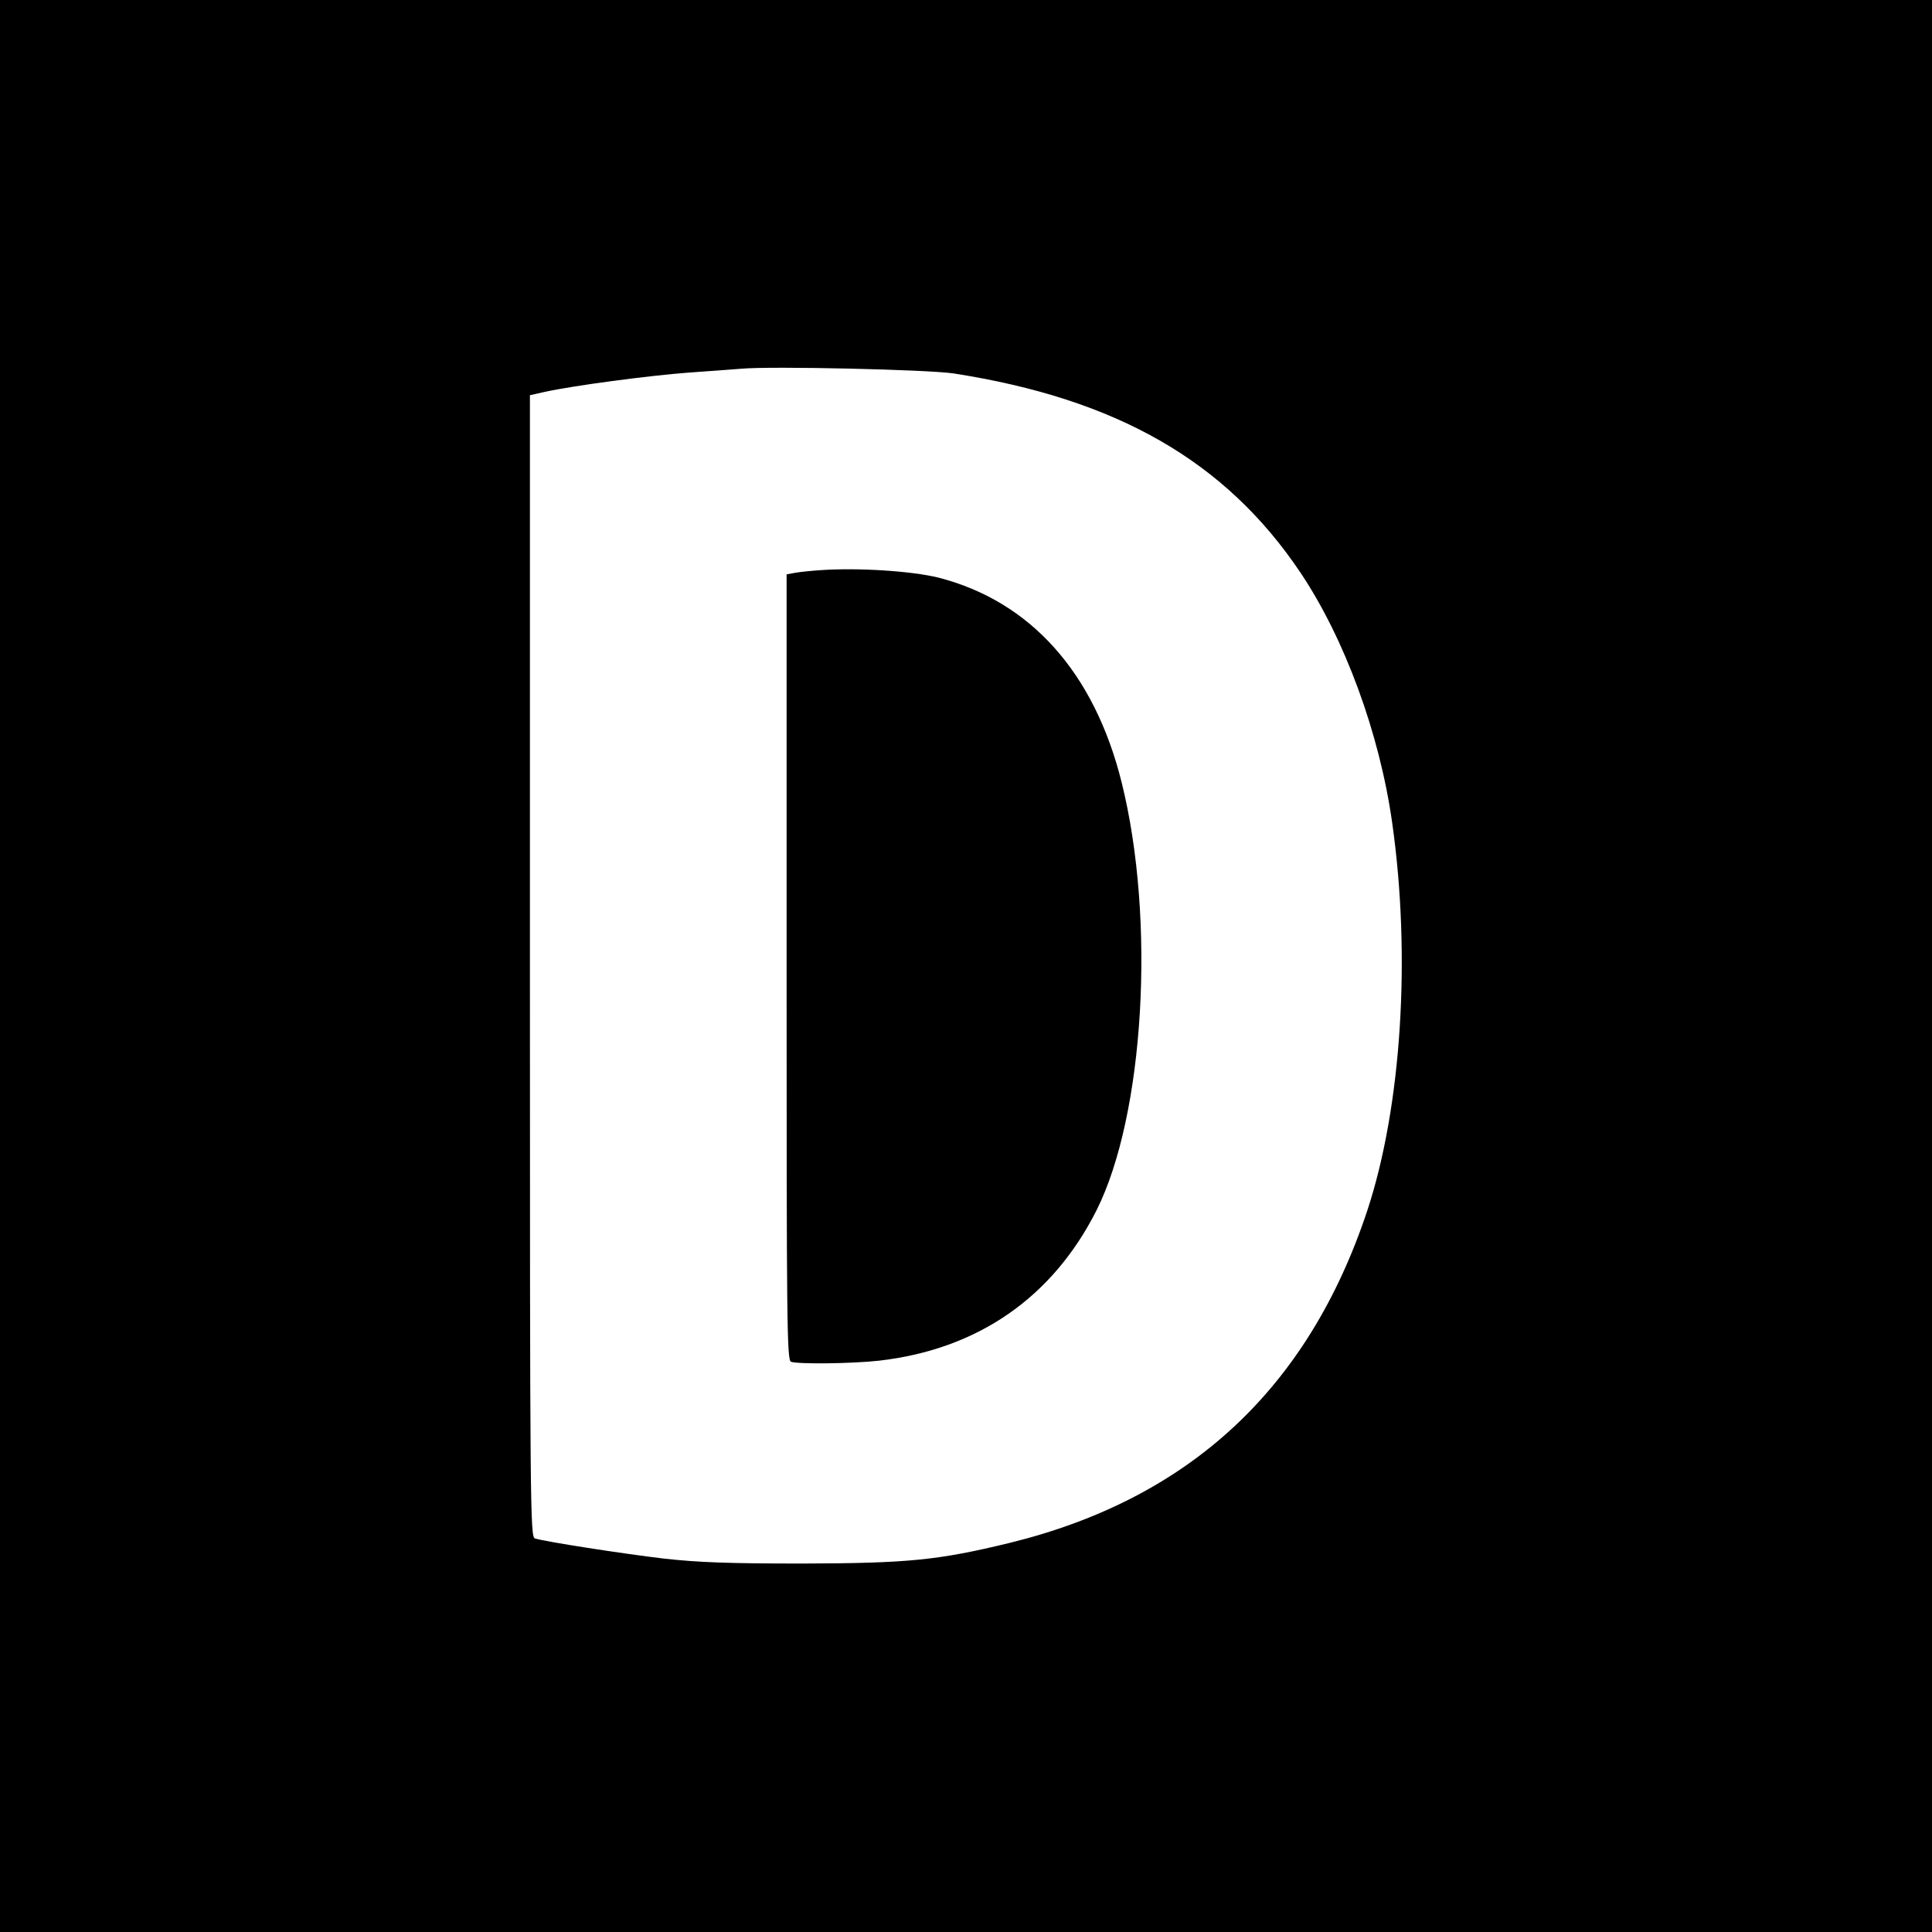 <?xml version="1.0" standalone="no"?>
<!DOCTYPE svg PUBLIC "-//W3C//DTD SVG 20010904//EN"
 "http://www.w3.org/TR/2001/REC-SVG-20010904/DTD/svg10.dtd">
<svg version="1.0" xmlns="http://www.w3.org/2000/svg"
 width="700pt" height="700pt" viewBox="0 0 700 700"
 preserveAspectRatio="xMidYMid meet">
<g transform="translate(0,700) scale(0.1,-0.1)"
fill="#000000" stroke="none">
<path d="M0 3500 l0 -3500 3500 0 3500 0 0 3500 0 3500 -3500 0 -3500 0 0
-3500z m3455 2147 c592 -92 986 -318 1257 -722 160 -239 286 -581 332 -905 69
-485 34 -1030 -90 -1406 -214 -645 -644 -1045 -1299 -1205 -256 -62 -365 -73
-745 -74 -271 0 -379 4 -505 18 -151 18 -429 61 -467 73 -17 5 -18 113 -18
2074 l0 2068 53 12 c105 23 376 59 522 70 83 6 168 12 190 14 110 10 676 -3
770 -17z"/>
<path d="M2970 4934 c-30 -2 -70 -6 -87 -9 l-33 -6 0 -1423 c0 -1289 1 -1424
16 -1430 25 -9 220 -7 319 4 357 41 628 228 788 545 173 345 215 1051 91 1550
-99 398 -330 656 -663 742 -97 24 -292 37 -431 27z"/>
</g>
</svg>
